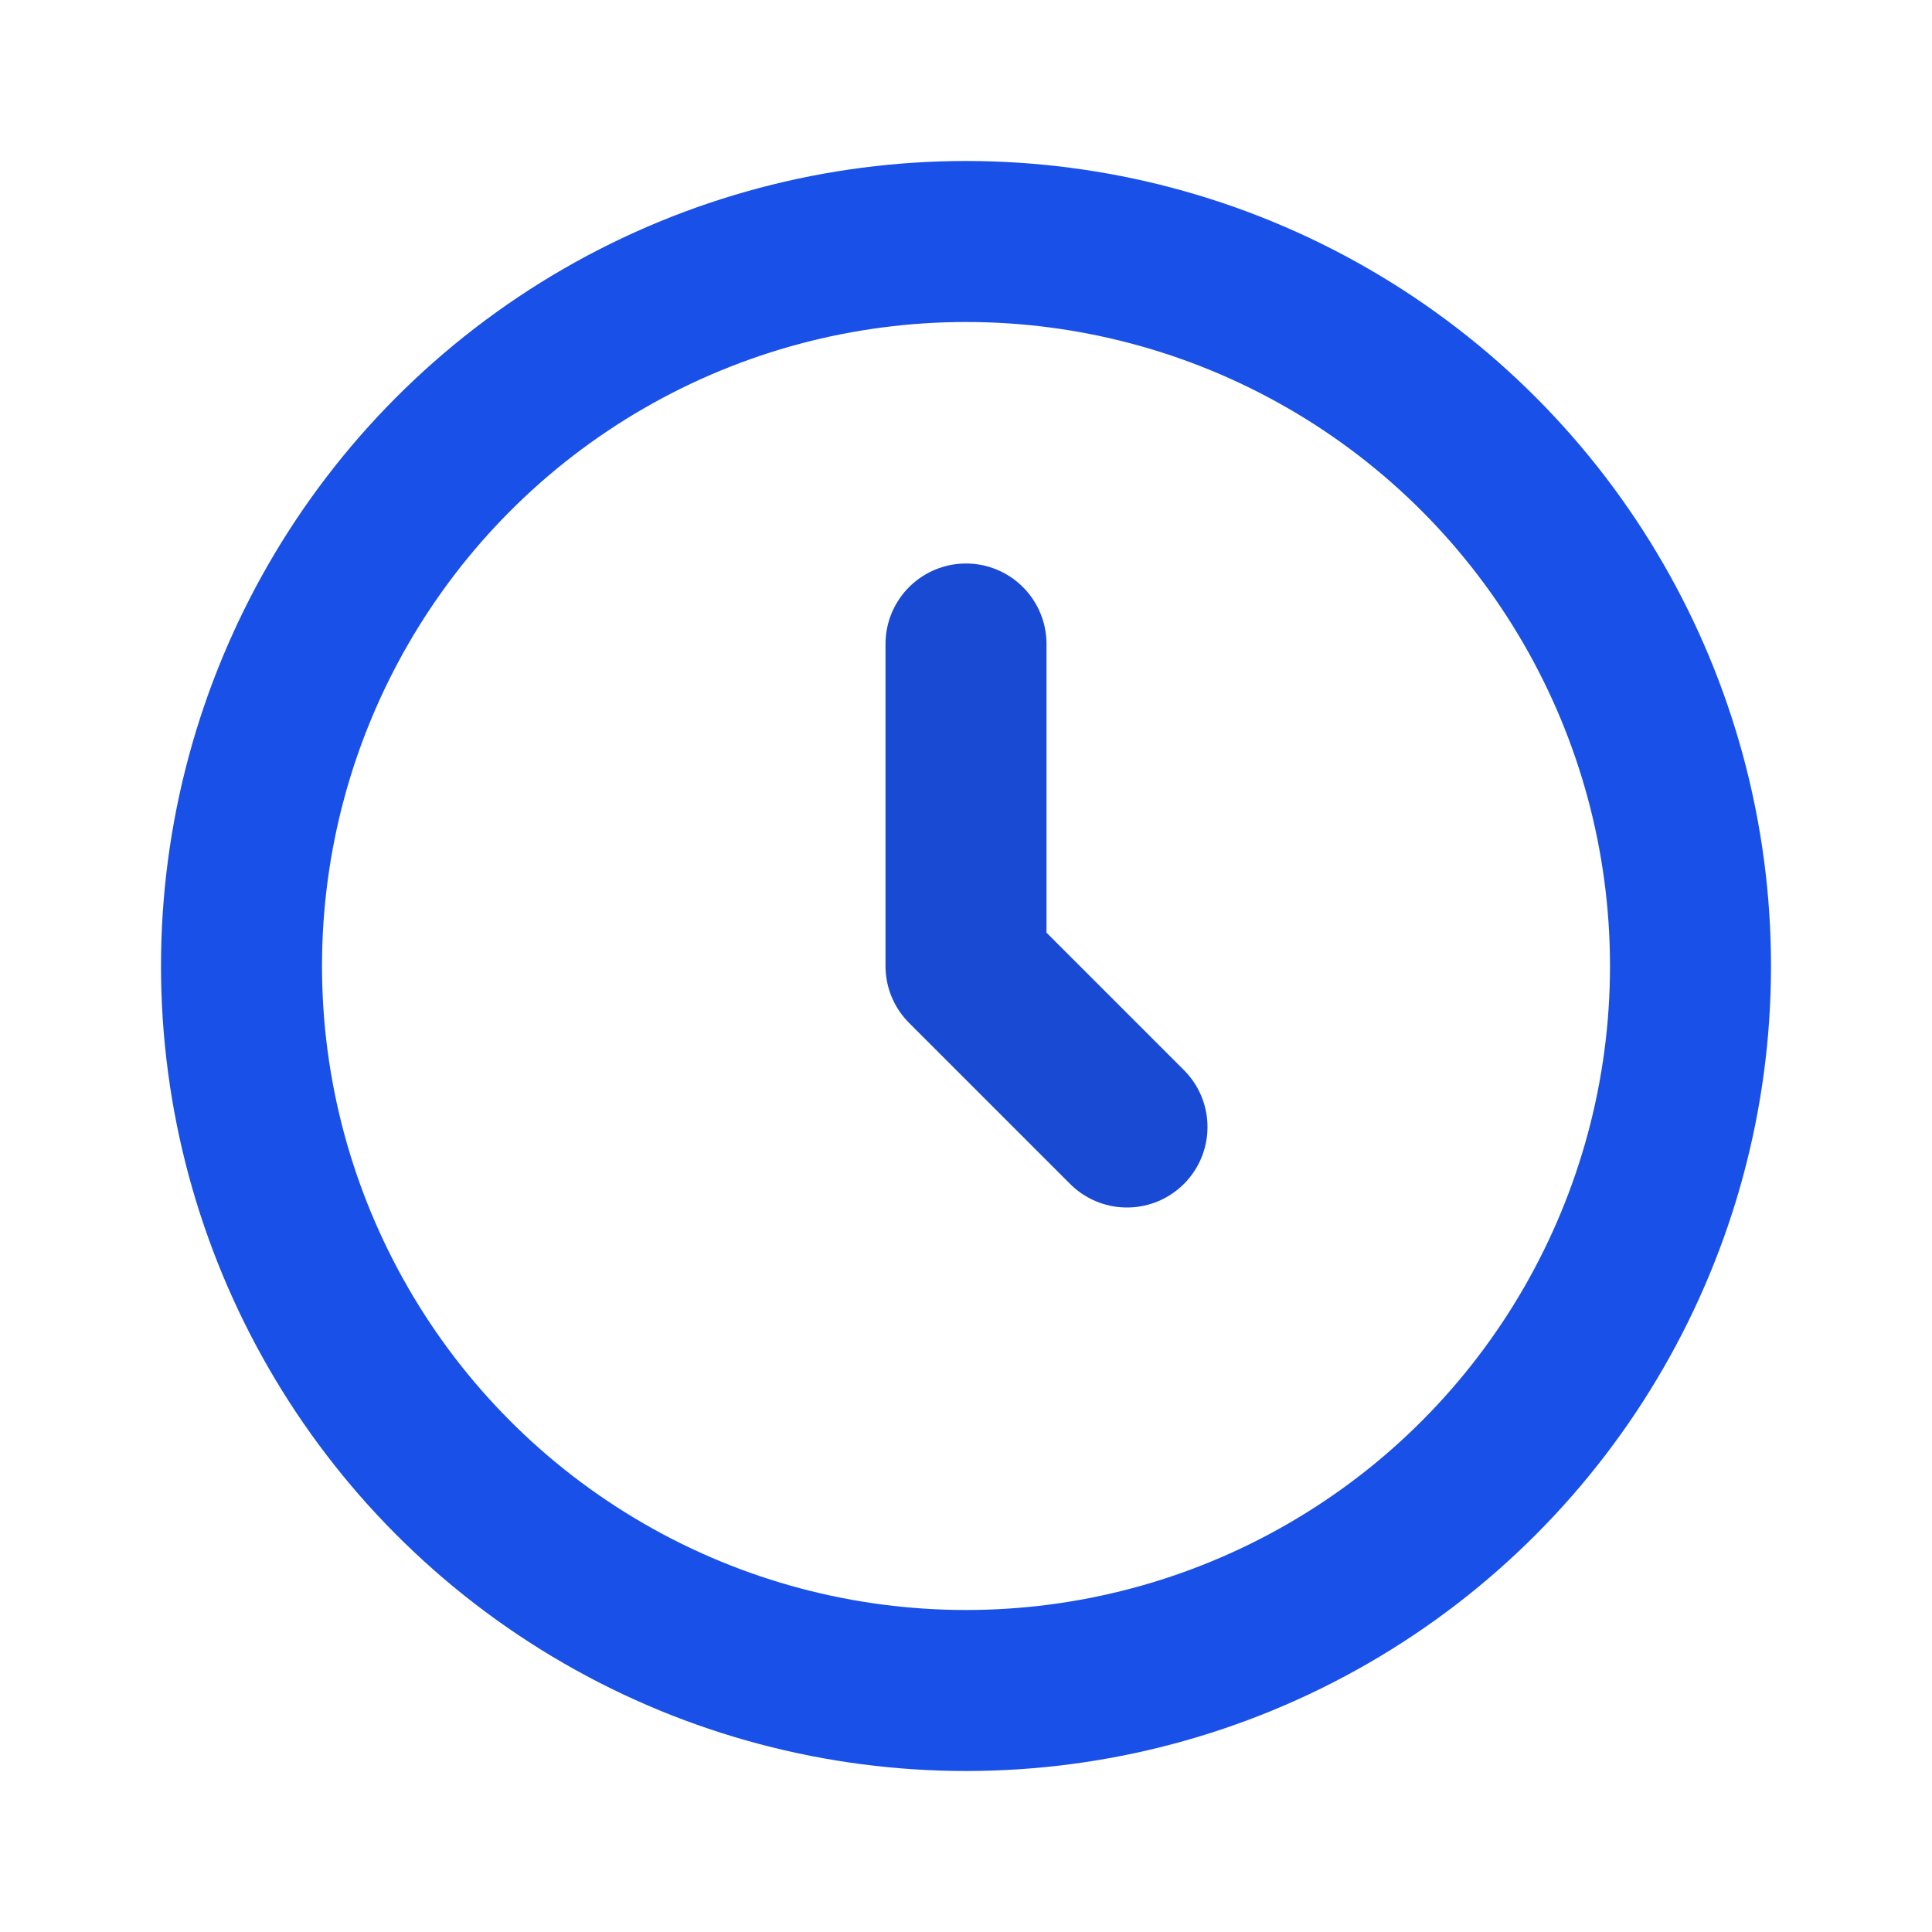 <?xml version="1.0" encoding="UTF-8"?>
<svg width="24" height="24" viewBox="0 0 24 24" fill="none" xmlns="http://www.w3.org/2000/svg">
  <path d="M12 8V12L14 14" stroke="rgba(0, 55, 206, 0.9)" stroke-width="2" stroke-linecap="round" stroke-linejoin="round"/>
  <circle cx="12" cy="12" r="9" stroke="rgba(0, 61, 229, 0.9)" stroke-width="2"/>
</svg> 